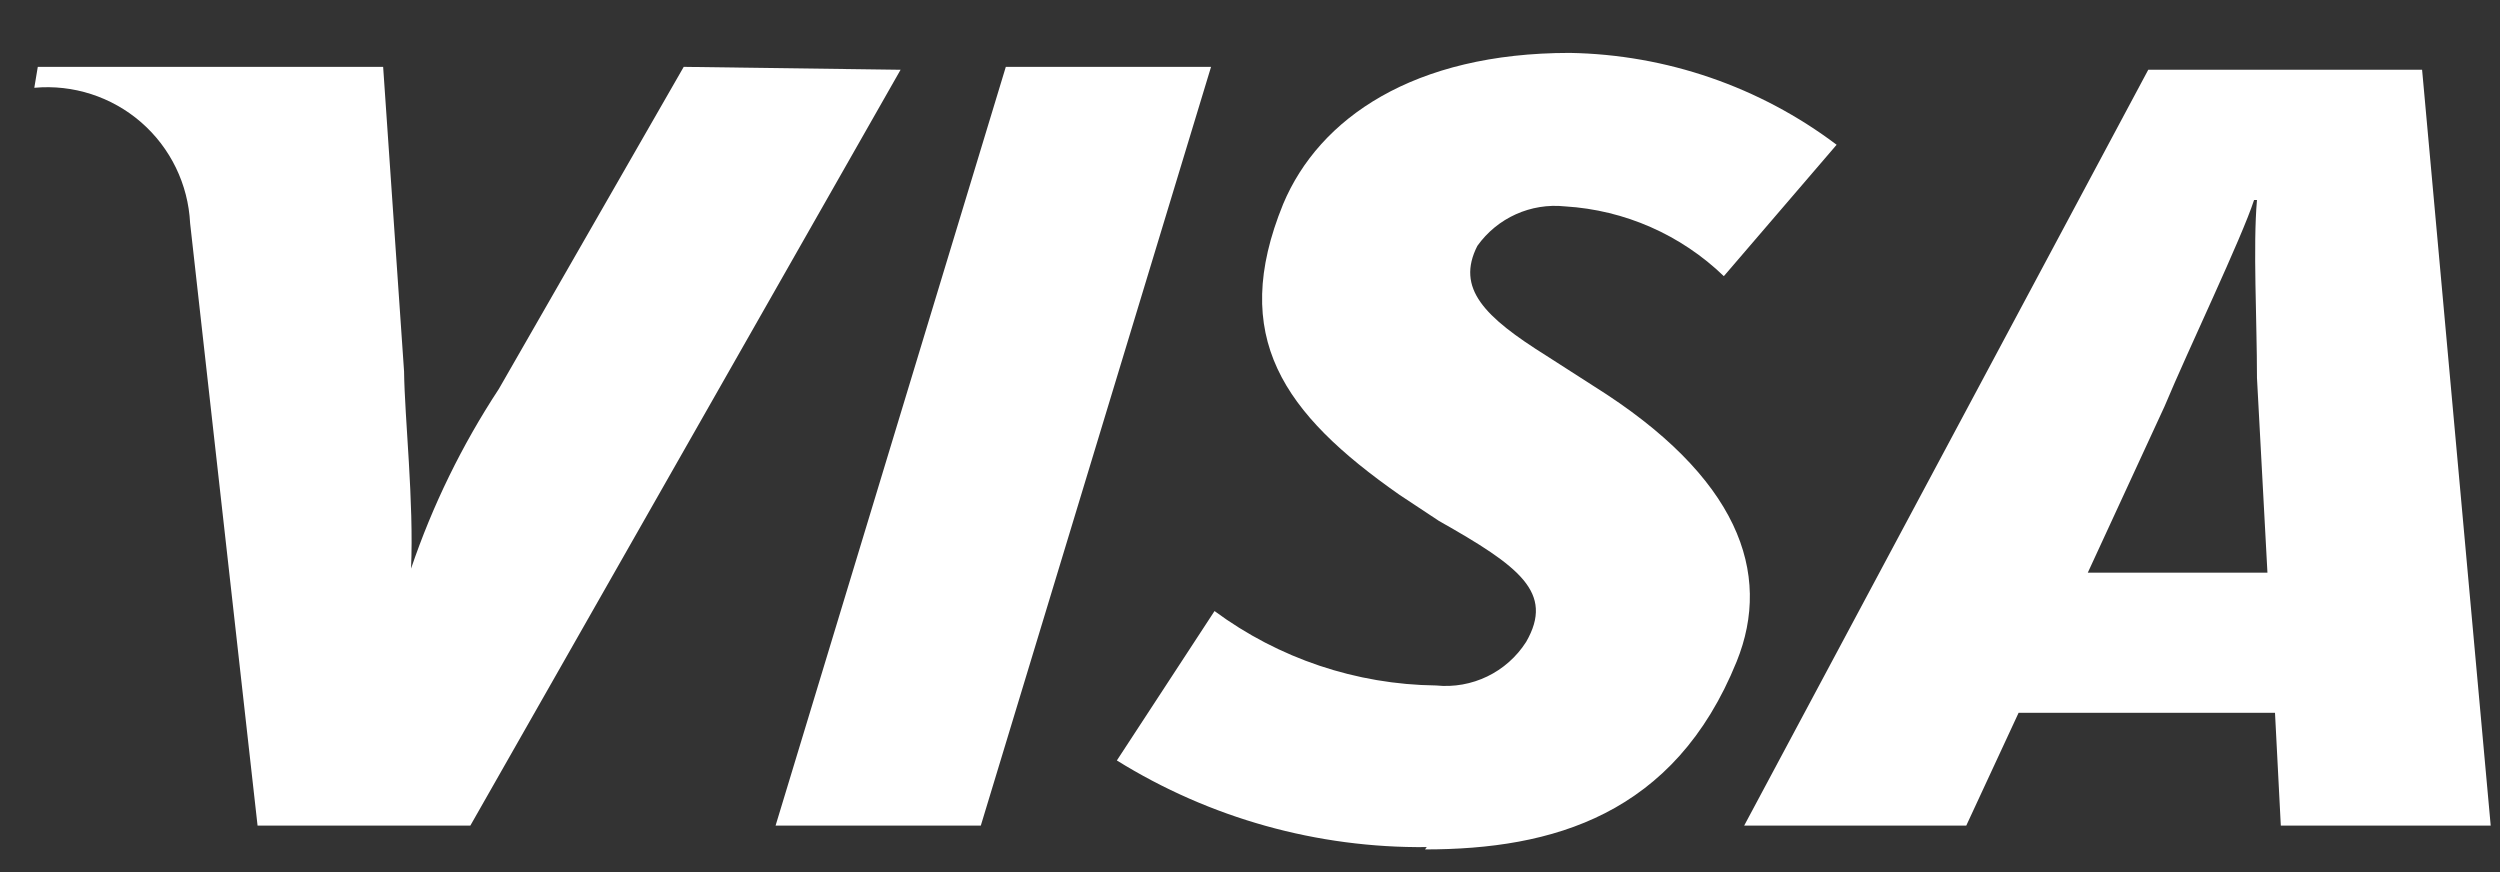 <?xml version="1.0" encoding="UTF-8"?>
<svg width="43px" height="15px" viewBox="0 0 43 15" version="1.1" xmlns="http://www.w3.org/2000/svg" xmlns:xlink="http://www.w3.org/1999/xlink">
    <rect x="0" y="0" width="43" height="15" fill="#333333" stroke="none"/>
    <!-- Generator: Sketch 48.1 (47250) - http://www.bohemiancoding.com/sketch -->
    <title>Group</title>
    <desc>Created with Sketch.</desc>
    <defs></defs>
    <g id="Page-1" stroke="none" stroke-width="1" fill="none" fill-rule="evenodd">
        <g id="card_visa" transform="translate(-241, -136)" fill="#FFFFFF">
            <g id="Group" transform="translate(241, 136)">
                <polygon id="Shape" points="13.34 14.2 17.3 1.15 20.83 1.15 16.87 14.2 13.34 14.2"></polygon>
                <path d="M11.76,1.15 L8.58,6.69 C7.948,7.652 7.44,8.69 7.07,9.78 C7.12,8.62 6.96,7.2 6.95,6.39 L6.59,1.15 L0.65,1.15 L0.59,1.51 C1.258,1.449 1.921,1.664 2.427,2.103 C2.933,2.543 3.237,3.17 3.27,3.84 L4.43,14.2 L8.09,14.2 L15.49,1.2 L11.76,1.15 Z" id="Shape"></path>
                <path d="M39.23,14.2 L39.13,12.26 L34.72,12.26 L33.82,14.2 L30,14.2 L36.95,1.2 L41.66,1.2 L42.84,14.2 L39.23,14.2 Z M38.82,6.5 C38.82,5.5 38.75,4.23 38.82,3.44 L38.77,3.44 C38.56,4.09 37.63,6.03 37.23,6.99 L35.91,9.85 L39,9.85 L38.82,6.5 Z" id="Shape"></path>
                <path d="M24.54,14.57 C22.658,14.59 20.809,14.073 19.21,13.08 L20.89,10.51 C21.994,11.326 23.327,11.774 24.7,11.79 C25.317,11.853 25.917,11.563 26.25,11.04 C26.74,10.19 26.13,9.74 24.75,8.96 L24.07,8.51 C22.07,7.11 21.14,5.79 22.07,3.51 C22.69,2.03 24.32,0.91 27,0.91 C28.659,0.938 30.266,1.491 31.59,2.49 L29.65,4.75 C28.912,4.038 27.944,3.612 26.92,3.55 C26.331,3.487 25.754,3.747 25.41,4.23 C25.04,4.96 25.53,5.45 26.6,6.12 L27.41,6.64 C29.9,8.2 30.49,9.85 29.87,11.38 C28.8,14.02 26.7,14.61 24.51,14.61 L24.54,14.57 Z" id="Shape"></path>
            </g>
        </g>
    </g>
</svg>